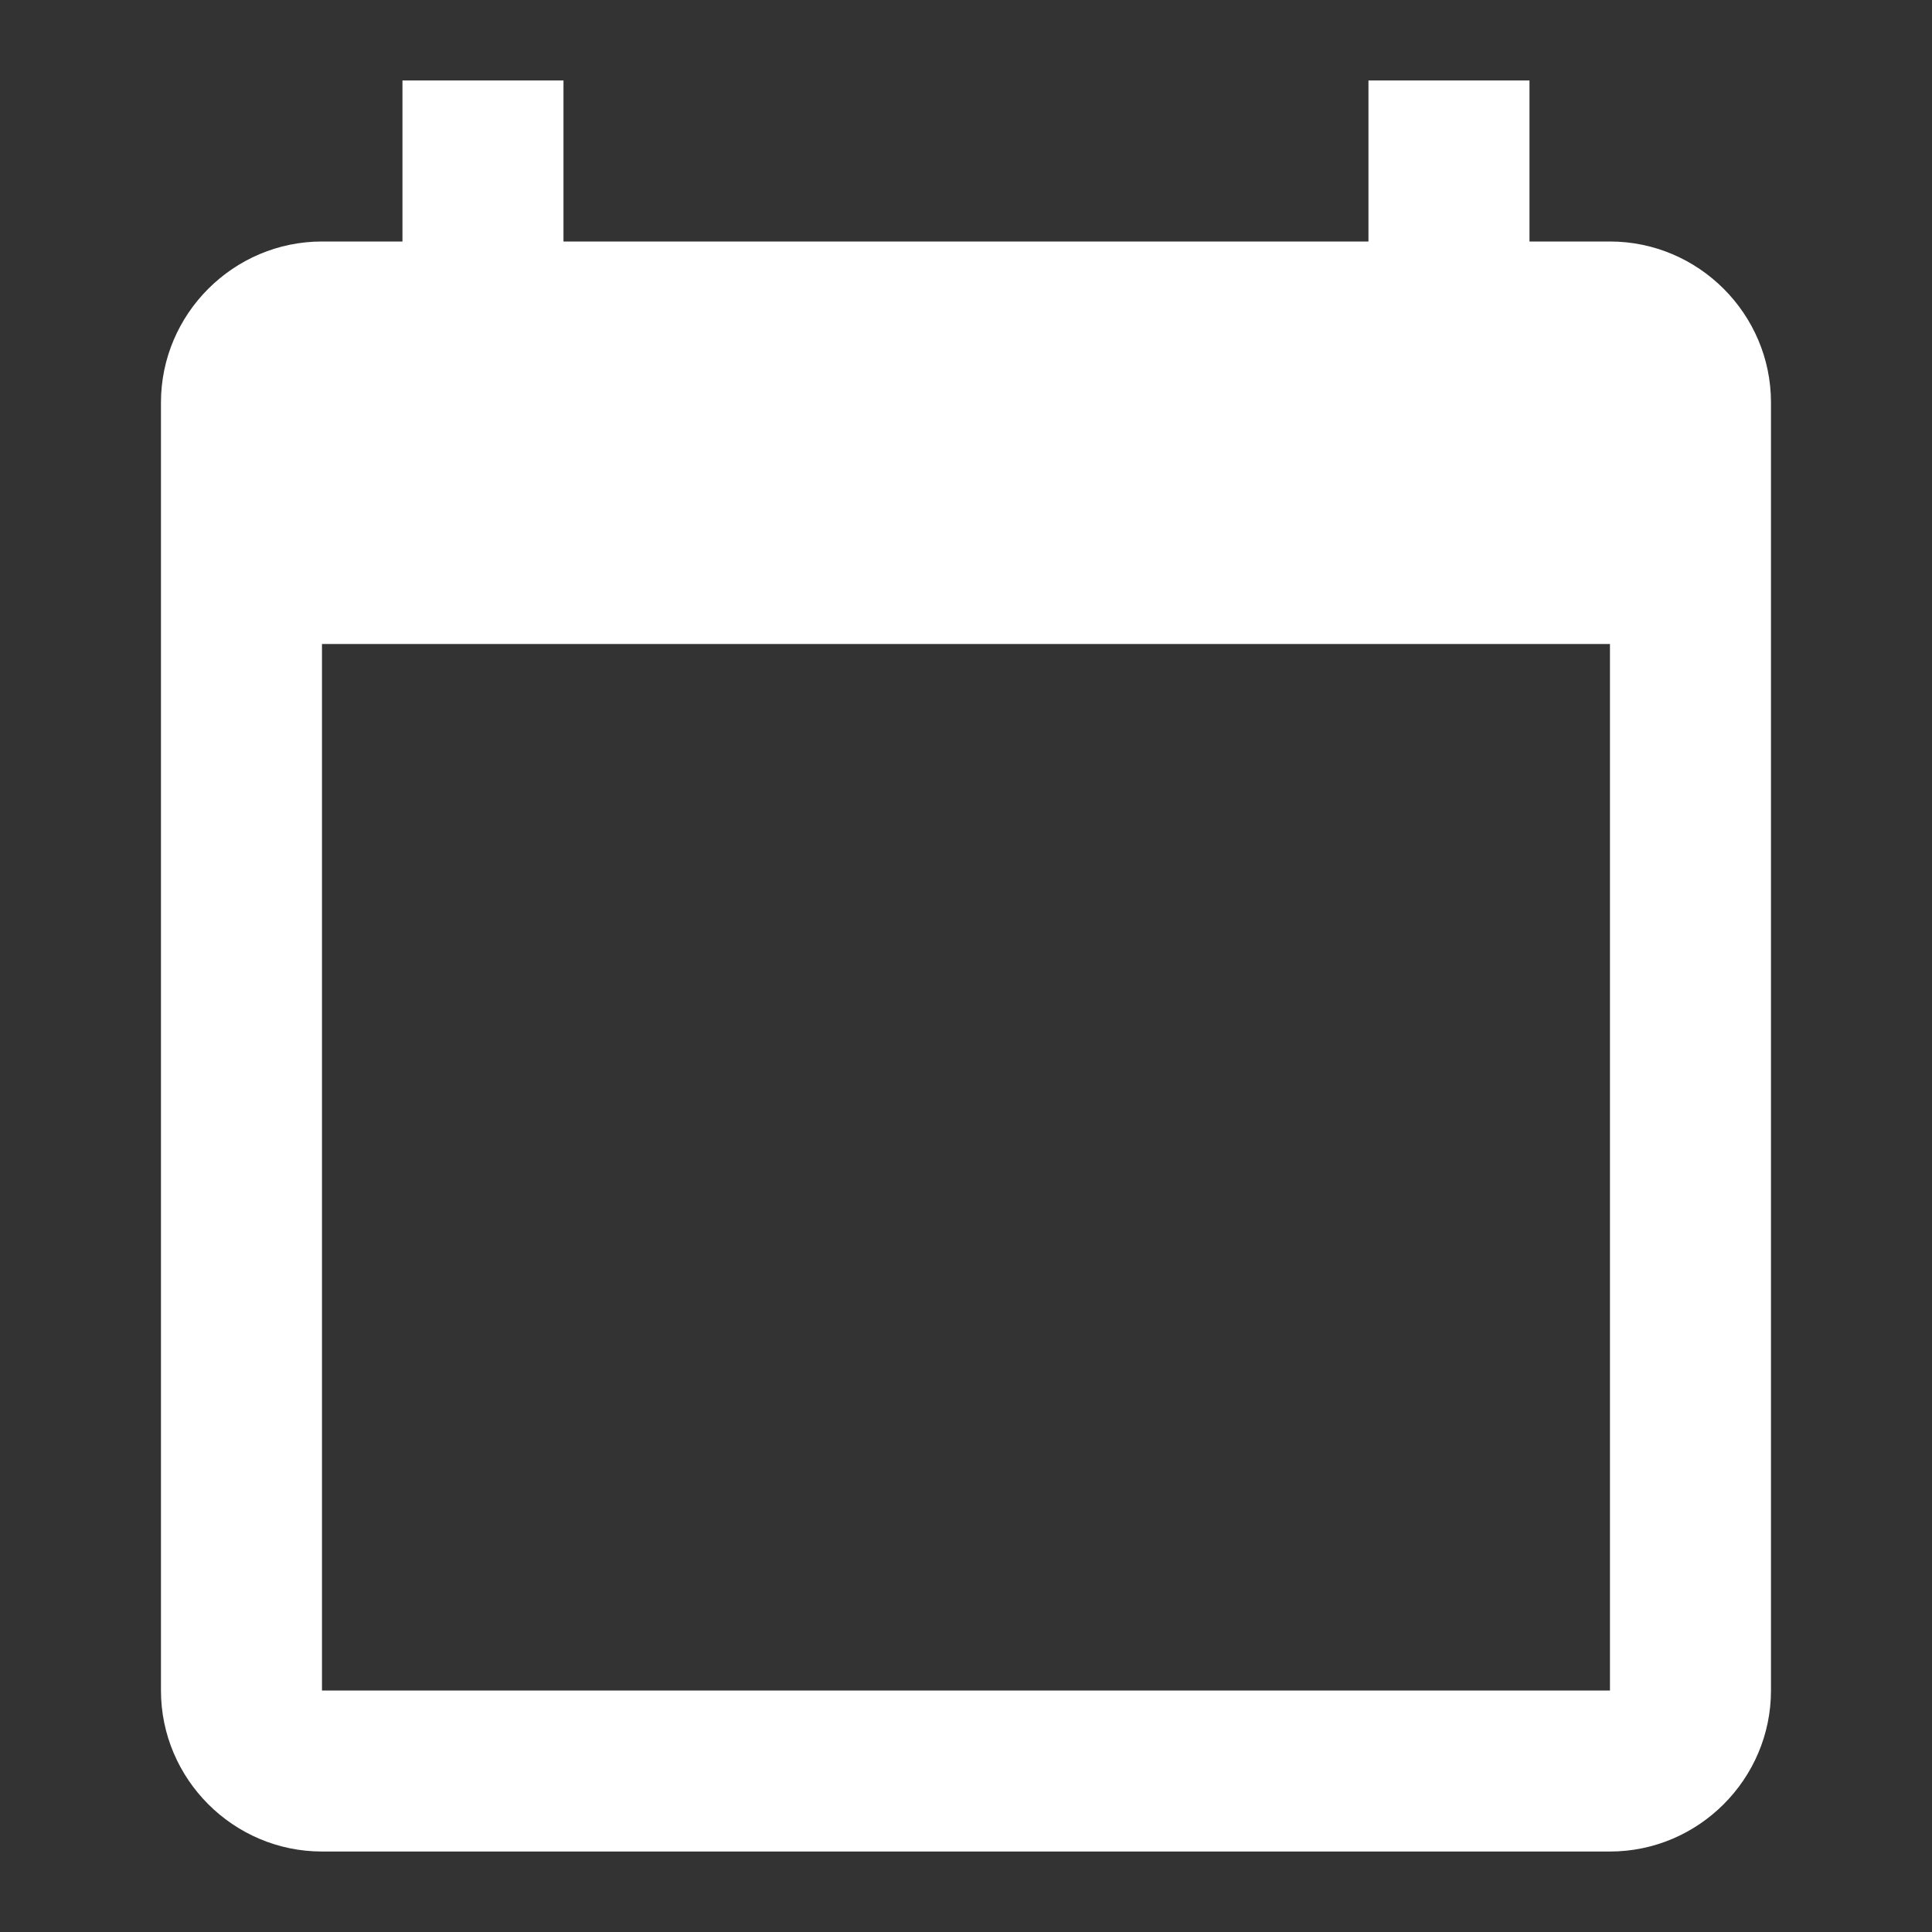 <svg width="32" height="32" viewBox="0 0 32 32" fill="none" xmlns="http://www.w3.org/2000/svg">
<rect x="0" y="0" width="32" height="32" fill="#333333" stroke="none"/>
<path d="M26.666 4H25.333V1.333H22.666V4H9.333V1.333H6.666V4H5.333C3.866 4 2.666 5.2 2.666 6.667V28C2.666 29.467 3.866 30.667 5.333 30.667H26.666C28.133 30.667 29.333 29.467 29.333 28V6.667C29.333 5.2 28.133 4 26.666 4ZM26.666 28H5.333V10.667H26.666V28Z" fill="white"/>
</svg>
